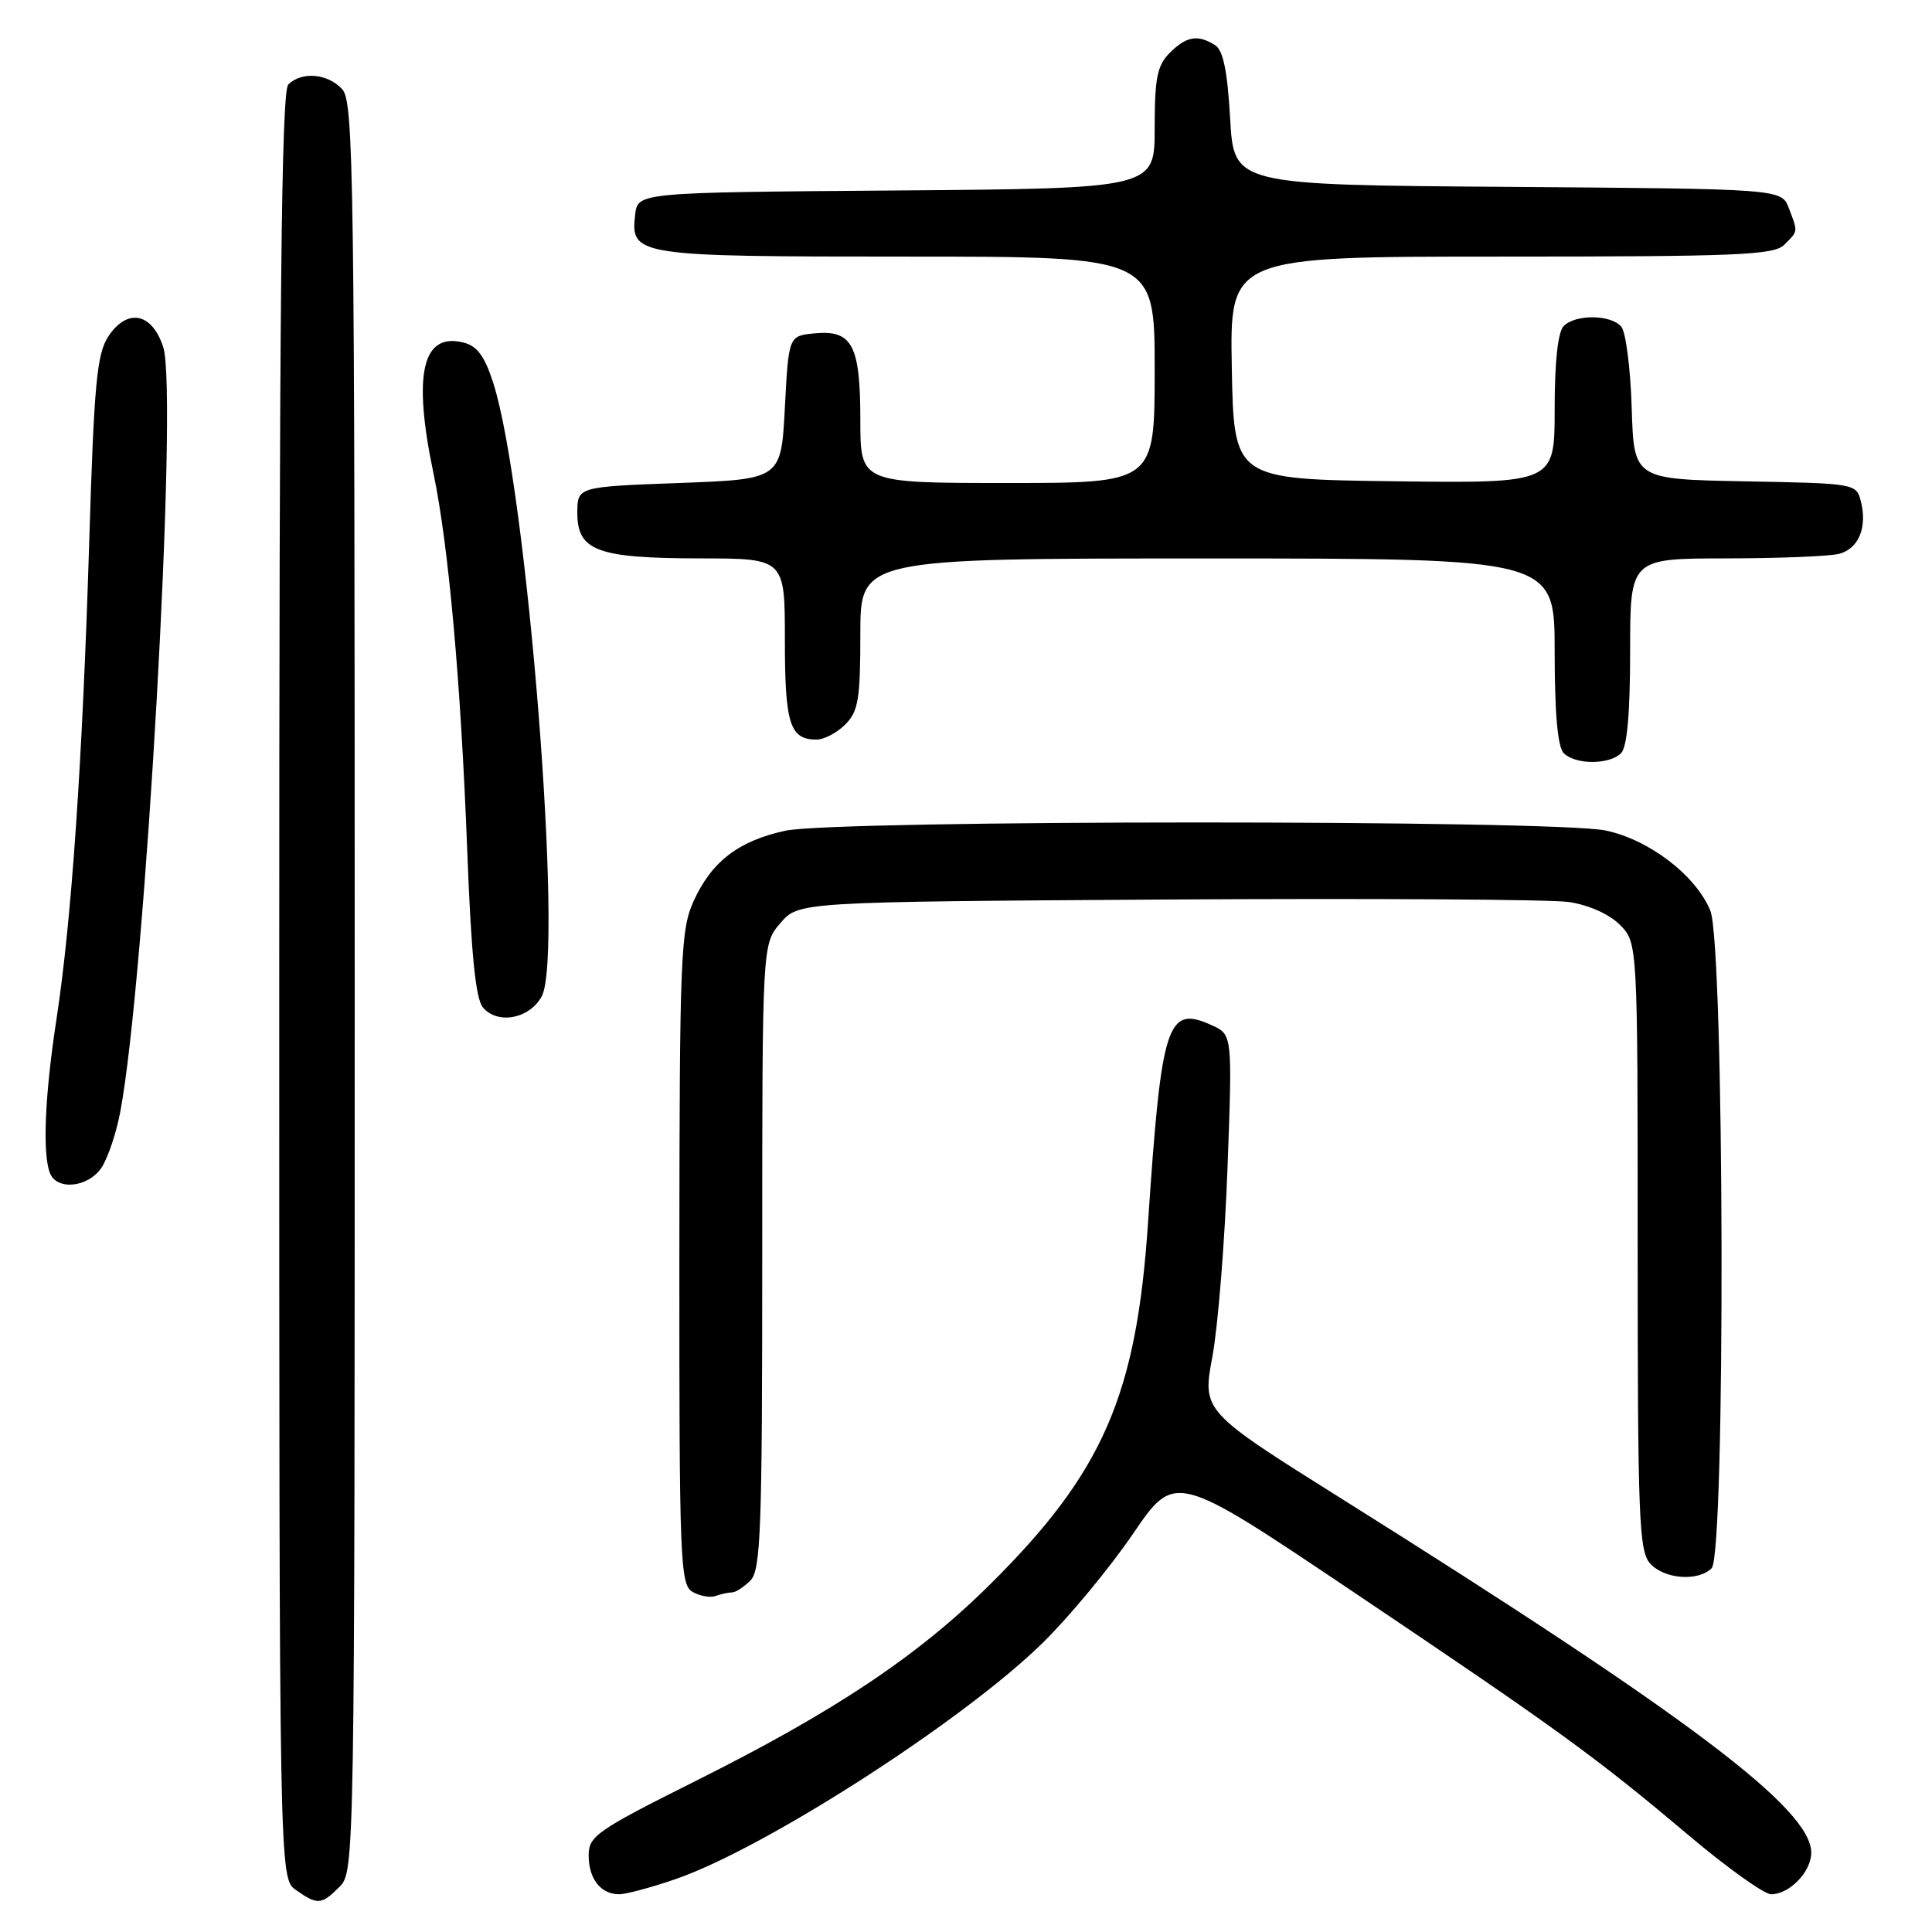 <?xml version="1.0" encoding="UTF-8" standalone="no"?>
<!DOCTYPE svg PUBLIC "-//W3C//DTD SVG 1.1//EN" "http://www.w3.org/Graphics/SVG/1.1/DTD/svg11.dtd" >
<svg xmlns="http://www.w3.org/2000/svg" xmlns:xlink="http://www.w3.org/1999/xlink" version="1.1" viewBox="0 0 256 256">
 <g >
 <path fill="currentColor"
d=" M 45.00 250.00 C 46.98 248.02 47.00 246.67 47.00 130.83 C 47.00 23.20 46.87 13.51 45.35 11.83 C 43.45 9.74 39.97 9.43 38.20 11.20 C 37.28 12.12 37.00 40.01 37.00 130.64 C 37.00 248.89 37.00 248.89 39.22 250.44 C 42.08 252.45 42.59 252.41 45.00 250.00 Z  M 89.49 249.00 C 101.32 244.94 127.61 228.03 138.12 217.73 C 141.63 214.30 147.02 207.79 150.10 203.28 C 155.69 195.06 155.69 195.06 179.10 210.79 C 206.46 229.18 211.34 232.72 223.76 243.19 C 228.85 247.49 233.77 251.00 234.68 251.00 C 237.12 251.00 240.00 248.02 240.00 245.49 C 240.00 239.68 223.87 227.52 177.90 198.67 C 159.30 187.00 159.30 187.00 160.65 179.75 C 161.39 175.76 162.29 164.53 162.65 154.80 C 163.30 137.09 163.30 137.09 160.57 135.85 C 154.64 133.15 153.90 135.45 152.12 162.00 C 150.59 184.97 146.13 195.15 131.10 210.03 C 121.61 219.43 110.54 226.81 92.25 235.95 C 79.08 242.54 78.00 243.29 78.00 245.84 C 78.00 248.95 79.60 251.00 82.04 251.00 C 82.95 251.00 86.30 250.10 89.49 249.00 Z  M 97.01 211.00 C 97.48 211.00 98.56 210.29 99.43 209.43 C 100.81 208.05 101.00 202.76 101.00 166.48 C 101.00 125.11 101.00 125.11 103.41 122.31 C 105.83 119.50 105.83 119.50 154.66 119.19 C 181.52 119.03 205.47 119.17 207.88 119.52 C 210.50 119.91 213.20 121.11 214.63 122.53 C 217.00 124.91 217.00 124.91 217.00 165.13 C 217.00 201.14 217.17 205.53 218.65 207.17 C 220.53 209.25 225.01 209.59 226.80 207.80 C 228.66 205.94 228.50 125.13 226.62 120.64 C 224.67 115.97 218.55 111.28 212.78 110.05 C 206.08 108.61 110.80 108.63 104.09 110.07 C 97.87 111.41 94.29 114.15 91.90 119.42 C 90.19 123.19 90.04 126.81 90.02 166.70 C 90.00 206.80 90.13 209.97 91.75 210.92 C 92.71 211.49 94.10 211.73 94.83 211.47 C 95.56 211.21 96.54 211.00 97.01 211.00 Z  M 13.47 154.69 C 14.30 153.42 15.41 150.12 15.93 147.36 C 19.26 129.81 23.63 52.16 21.63 46.00 C 20.15 41.42 16.85 40.78 14.35 44.59 C 12.83 46.91 12.46 50.85 11.82 71.90 C 10.92 101.01 9.49 121.92 7.49 135.00 C 5.94 145.10 5.61 152.82 6.61 155.42 C 7.52 157.80 11.72 157.35 13.47 154.69 Z  M 71.79 132.00 C 74.73 126.49 69.85 64.70 65.36 50.75 C 64.22 47.19 63.23 45.84 61.41 45.39 C 55.95 44.02 54.68 49.54 57.43 62.68 C 59.44 72.30 61.06 90.34 61.91 112.68 C 62.43 126.38 63.02 132.32 63.98 133.48 C 65.92 135.81 70.19 135.00 71.79 132.00 Z  M 214.80 99.80 C 215.60 99.00 216.00 94.53 216.00 86.30 C 216.00 74.00 216.00 74.00 228.75 73.99 C 235.76 73.98 242.50 73.71 243.72 73.38 C 246.28 72.69 247.44 69.89 246.58 66.45 C 245.98 64.07 245.86 64.05 231.24 63.78 C 216.50 63.50 216.50 63.50 216.21 54.05 C 216.05 48.86 215.43 44.02 214.84 43.30 C 213.48 41.67 208.79 41.61 207.20 43.20 C 206.43 43.97 206.00 47.92 206.00 54.22 C 206.00 64.04 206.00 64.04 184.75 63.77 C 163.50 63.50 163.50 63.50 163.22 48.75 C 162.95 34.00 162.95 34.00 198.90 34.00 C 230.26 34.00 235.06 33.80 236.43 32.43 C 238.28 30.57 238.26 30.80 237.03 27.58 C 236.06 25.03 236.06 25.03 199.78 24.76 C 163.50 24.50 163.50 24.50 163.00 15.71 C 162.64 9.40 162.08 6.65 161.00 5.98 C 158.72 4.54 157.20 4.80 155.00 7.00 C 153.33 8.67 153.00 10.33 153.00 16.99 C 153.00 24.97 153.00 24.97 118.75 25.24 C 84.50 25.50 84.50 25.50 84.16 28.45 C 83.54 33.90 84.22 34.00 120.19 34.00 C 153.00 34.00 153.00 34.00 153.00 49.00 C 153.00 64.00 153.00 64.00 133.50 64.00 C 114.00 64.00 114.00 64.00 114.00 55.69 C 114.00 45.73 112.94 43.70 107.96 44.17 C 104.50 44.50 104.50 44.50 104.00 54.00 C 103.50 63.50 103.50 63.50 90.00 64.00 C 76.50 64.50 76.50 64.50 76.50 67.97 C 76.50 72.99 79.13 73.97 92.75 73.99 C 104.00 74.00 104.00 74.00 104.00 84.80 C 104.00 95.94 104.66 98.00 108.20 98.00 C 109.19 98.00 110.90 97.10 112.00 96.00 C 113.73 94.27 114.00 92.67 114.00 84.00 C 114.00 74.00 114.00 74.00 160.00 74.00 C 206.00 74.00 206.00 74.00 206.00 86.30 C 206.00 94.53 206.40 99.00 207.20 99.80 C 208.75 101.35 213.25 101.35 214.80 99.80 Z "/>
</g>
</svg>